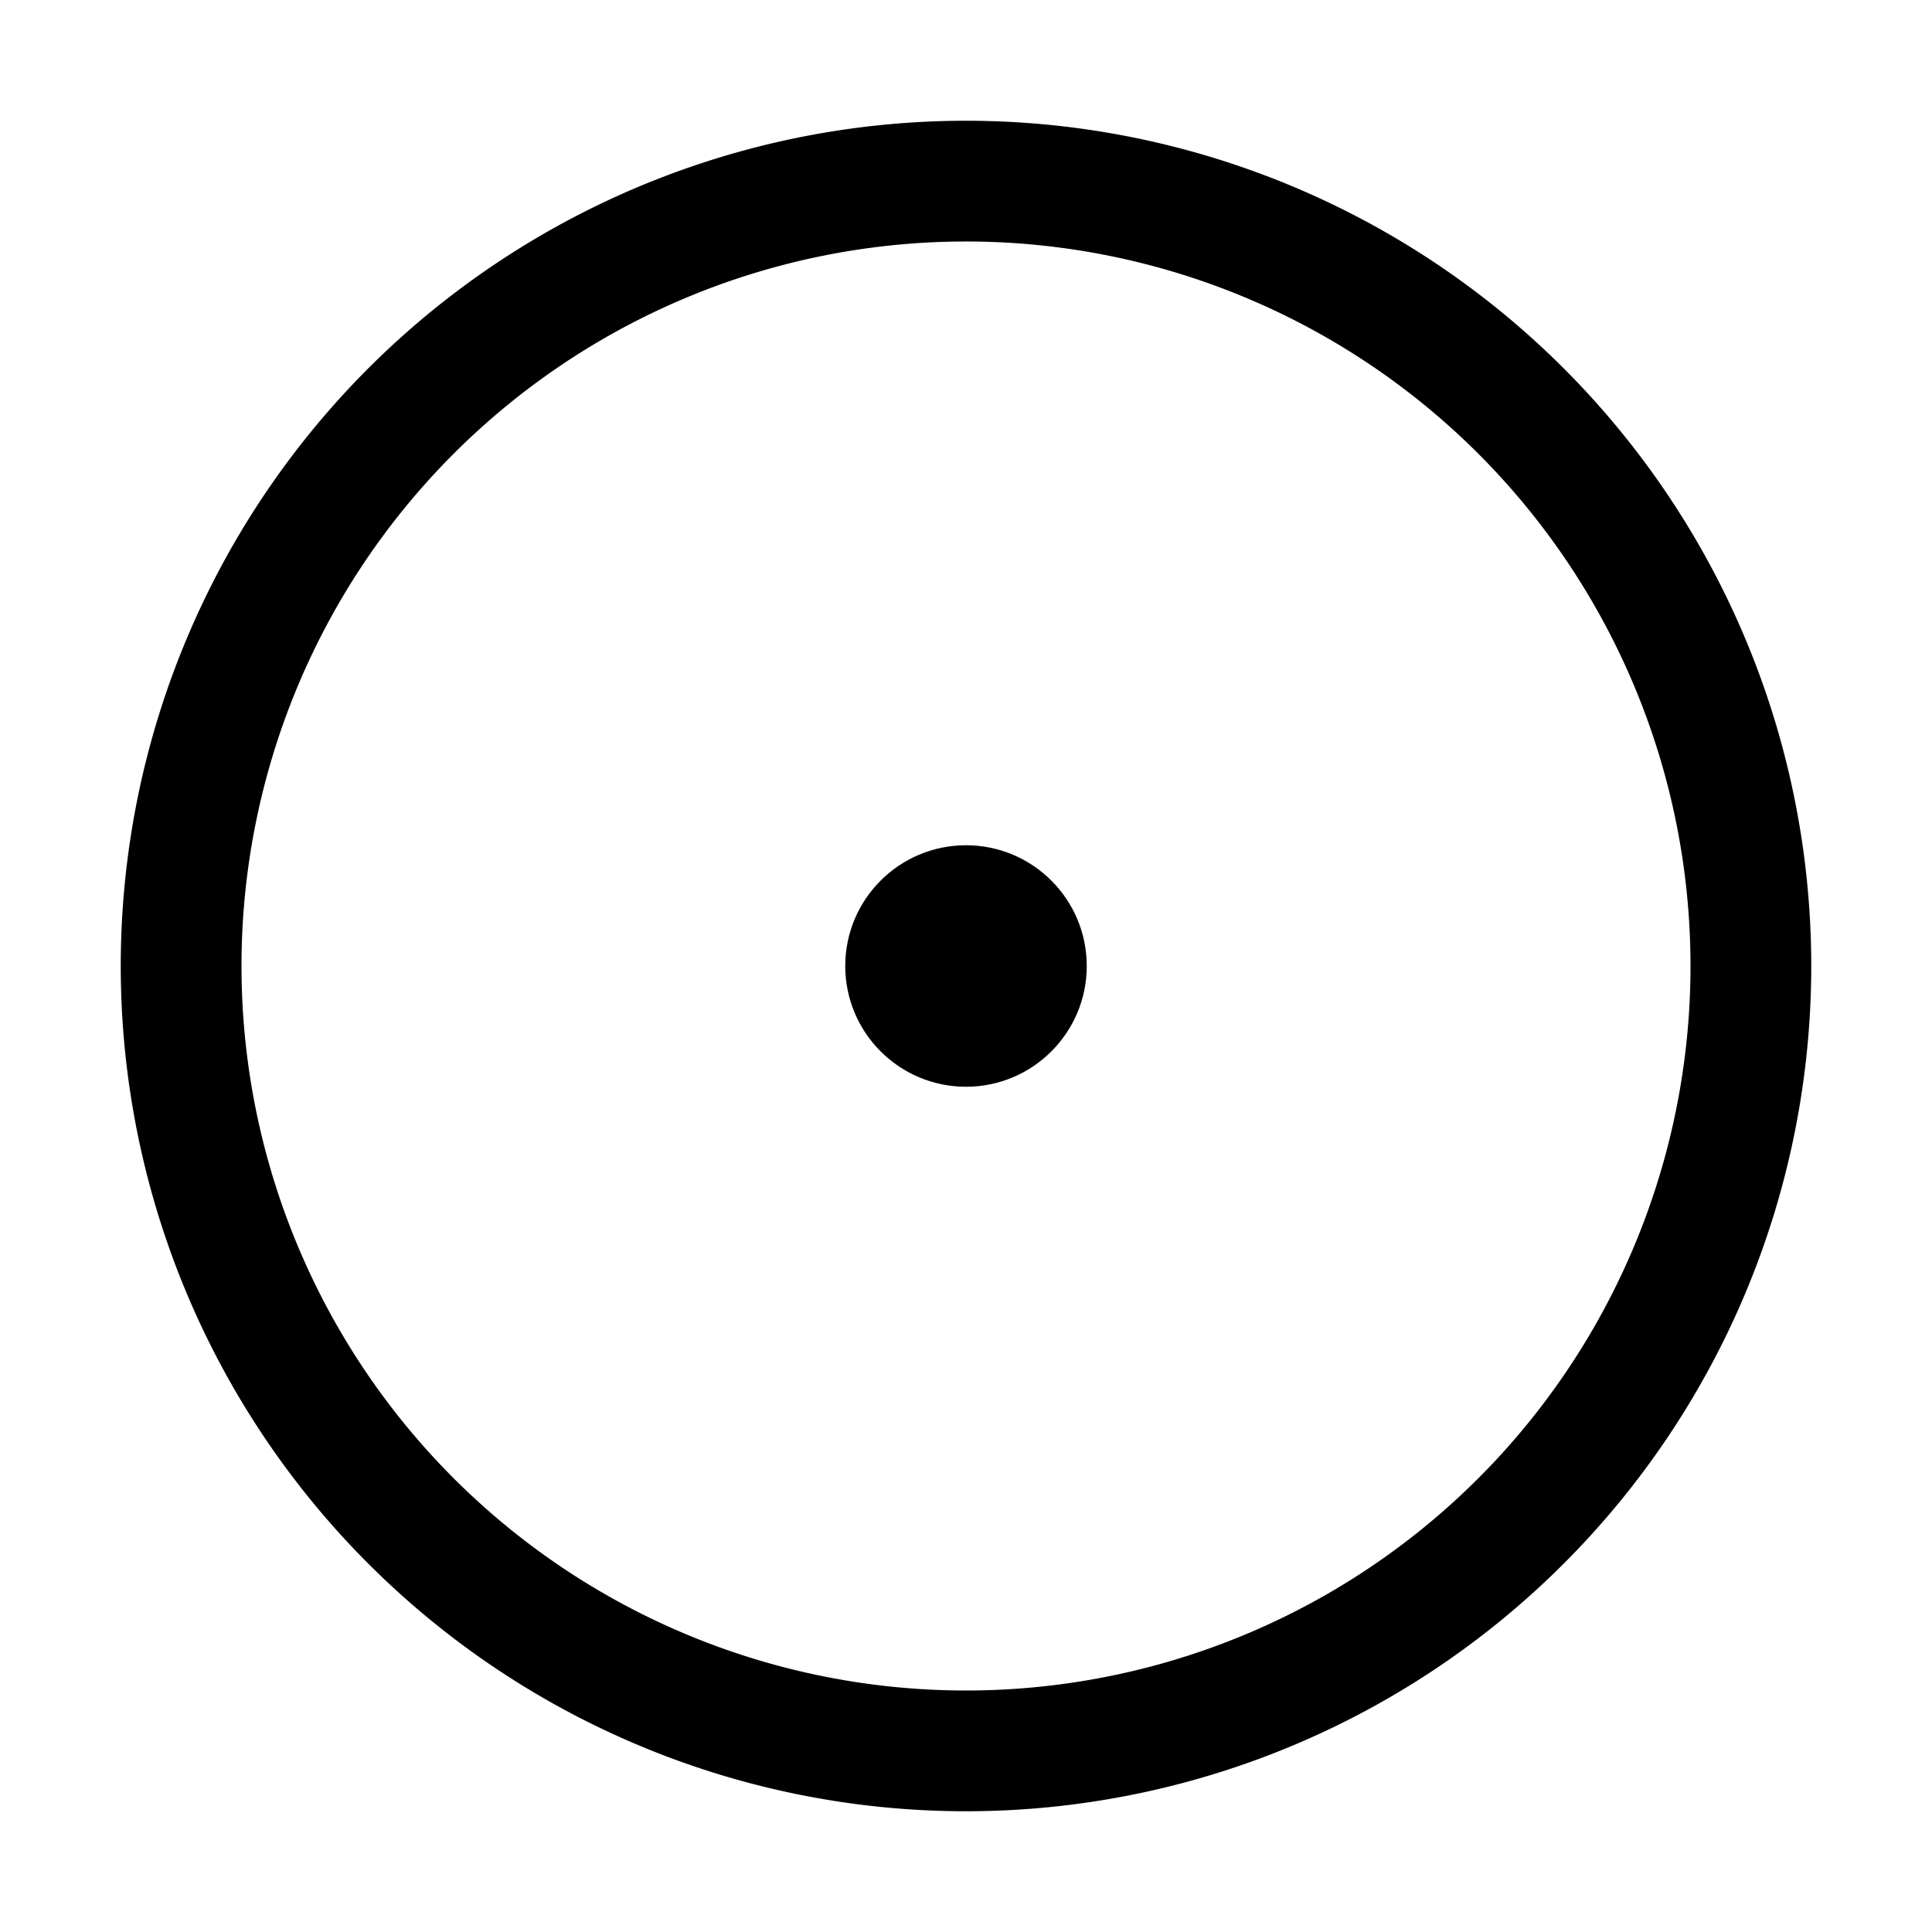 <svg xmlns="http://www.w3.org/2000/svg" viewBox="0 0 32 32"><g id="sun"><path d="M16,2A14,14,0,1,0,30,16,14,14,0,0,0,16,2Zm0,26A12,12,0,1,1,28,16,12,12,0,0,1,16,28Z"/><circle cx="16" cy="16" r="2"/></g></svg>
